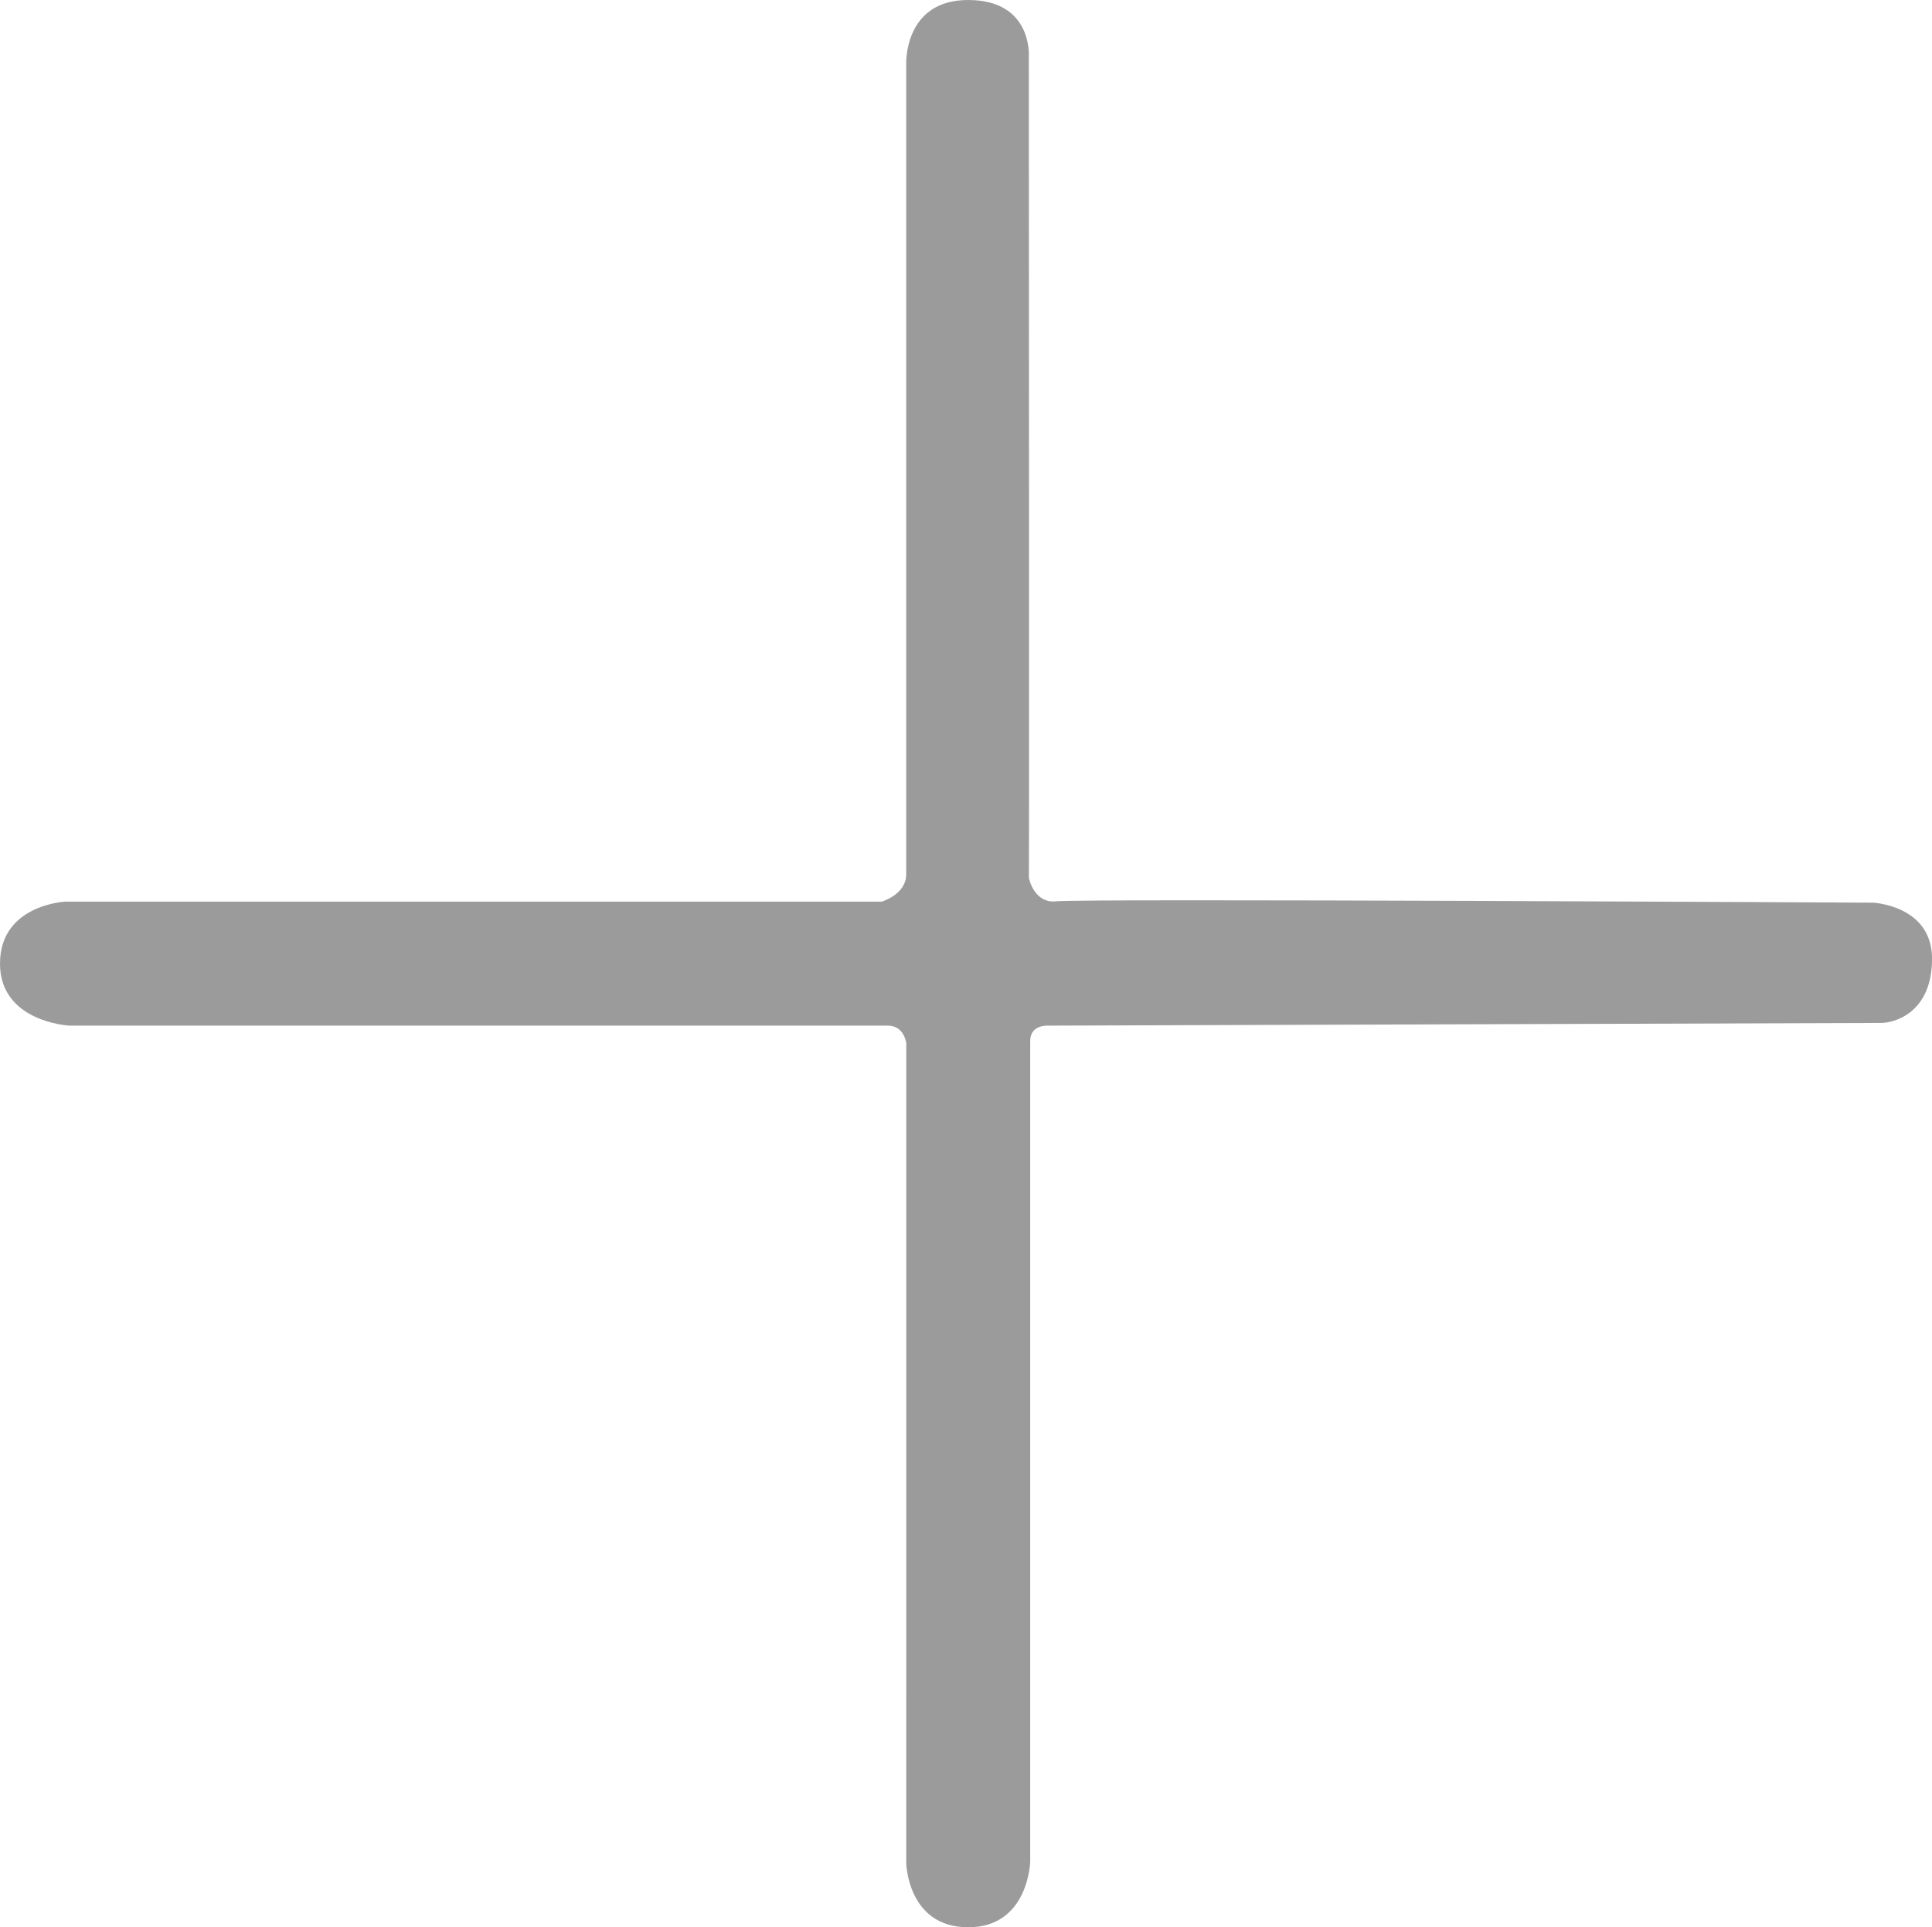 <?xml version="1.0" encoding="utf-8"?>
<!-- Generator: Adobe Illustrator 17.0.0, SVG Export Plug-In . SVG Version: 6.00 Build 0)  -->
<!DOCTYPE svg PUBLIC "-//W3C//DTD SVG 1.1//EN" "http://www.w3.org/Graphi/Public/Home/svg/1.1/DTD/svg11.dtd">
<svg version="1.1" id="图层_1" xmlns="http://www.w3.org/2000/svg" xmlns:xlink="http://www.w3.org/1999/xlink" x="0px" y="0px"
	 width="64.707px" height="64.56px" viewBox="0 0 64.707 64.56" enable-background="new 0 0 64.707 64.56" xml:space="preserve">
<path fill="#9B9B9B" d="M30.351,2.148c0,0-0.089-2.148,2.076-2.148c2.165,0,2.031,1.89,2.031,1.896c0,0,0.015,27.02,0.002,27.498
	c0.061,0.343,0.346,0.865,0.904,0.799c0.831-0.099,27.365,0.045,27.365,0.045s1.979,0.087,1.979,1.88
	c0,1.793-1.239,2.149-1.712,2.149c-0.473,0-27.885,0.09-27.885,0.09s-0.607-0.047-0.607,0.511c0,0.558,0,27.498,0,27.498
	s-0.057,2.195-2.076,2.195s-2.076-2.116-2.076-2.156s0.001-27.458,0.001-27.458s-0.063-0.591-0.621-0.591s-27.421,0-27.421,0
	S0,34.236,0,32.28s2.141-2.076,2.192-2.076s27.339,0,27.339,0s0.82-0.239,0.82-0.917S30.351,2.148,30.351,2.148z"/>
</svg>

